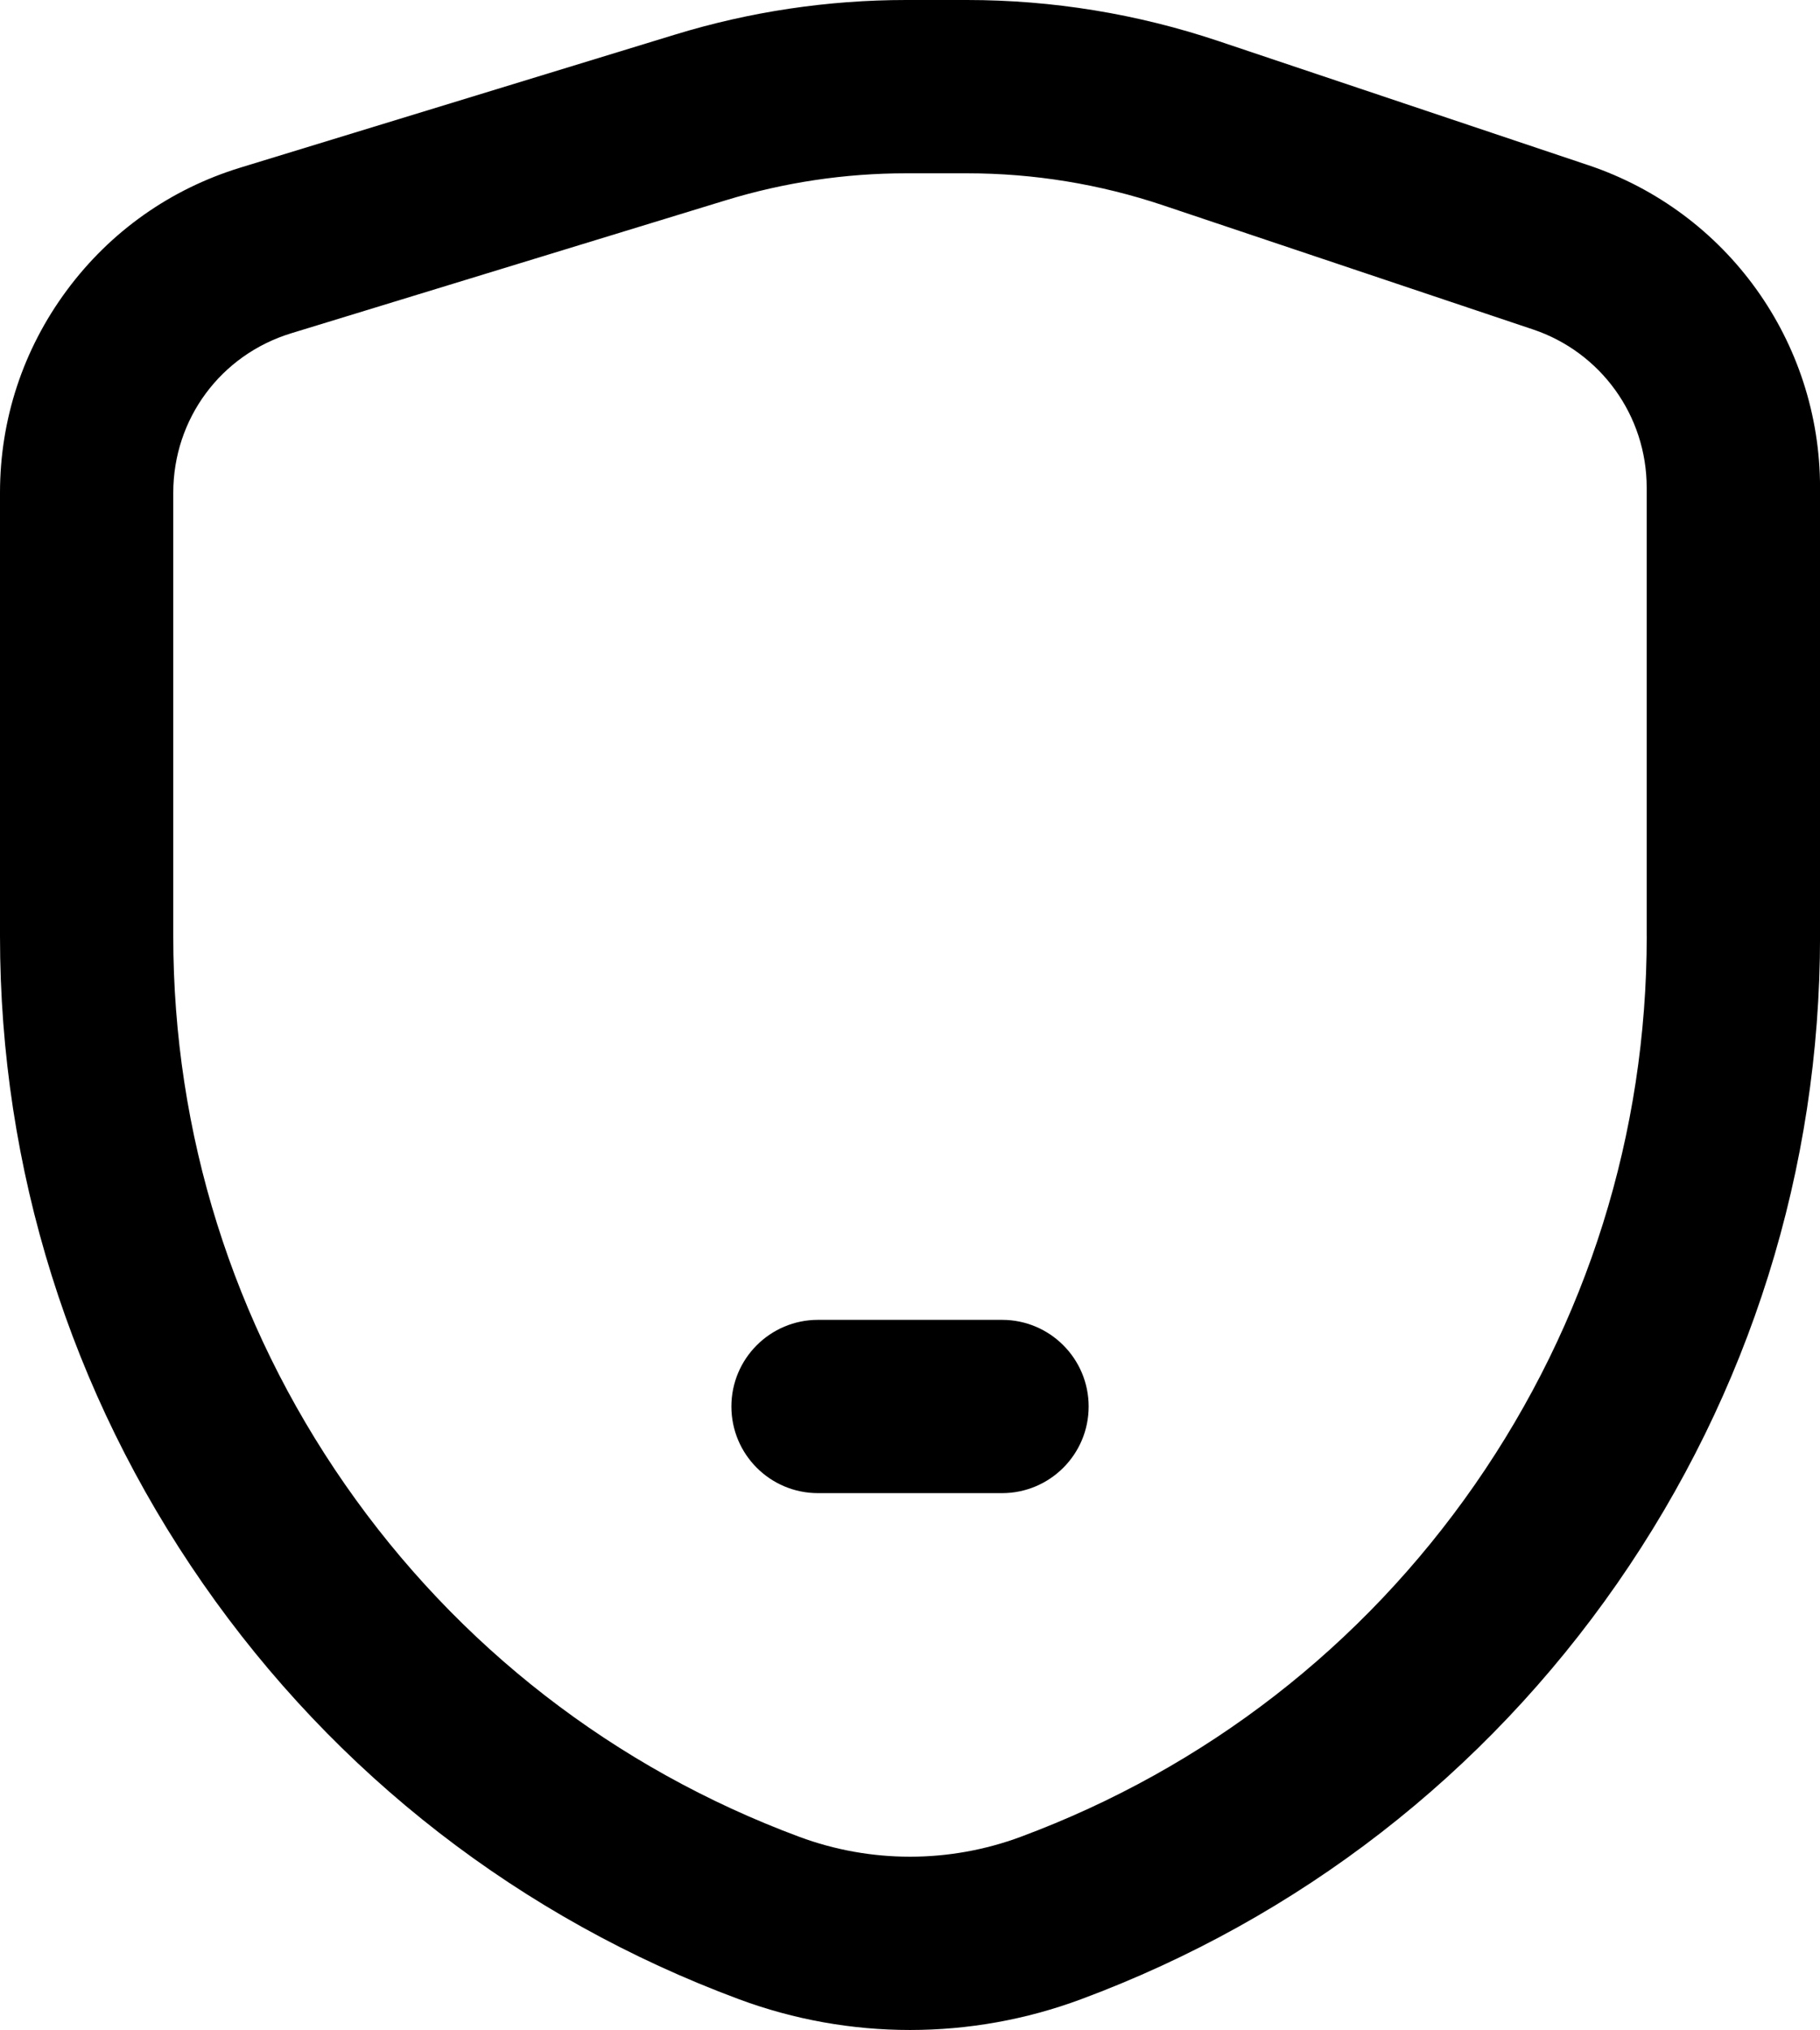 <?xml version="1.0" encoding="UTF-8"?>
<svg id="uuid-339bf40b-9ec6-4305-b01b-f1d533b299d0" data-name="Layer 1" xmlns="http://www.w3.org/2000/svg" viewBox="0 0 441.17 492">
  <path d="M384.96,40.02l-89.62-30.07C275.65,3.35,255.14,0,234.38,0h-14.69c-19.02,0-37.89,2.82-56.07,8.39L58.31,40.61c-17,5.2-31.58,15.51-42.15,29.8C5.59,84.7,0,101.65,0,119.43v107.46c0,56.36,17,110.61,49.18,156.89,32.17,46.28,77.1,81.12,129.93,100.75,13.37,4.97,27.42,7.46,41.48,7.46s28.1-2.48,41.48-7.46c52.83-19.64,97.76-54.48,129.93-100.75,32.17-46.28,49.18-100.53,49.18-156.89v-108.72c0-35.46-22.59-66.87-56.21-78.15ZM399.17,226.89c0,47.75-14.41,93.71-41.66,132.92-27.25,39.21-65.32,68.72-110.08,85.36-17.31,6.43-36.38,6.43-53.69,0-44.76-16.64-82.82-46.15-110.08-85.36s-41.66-85.17-41.66-132.92v-107.46c0-17.89,11.49-33.43,28.6-38.66l105.3-32.22c14.2-4.35,28.93-6.55,43.78-6.55h14.69c16.21,0,32.23,2.61,47.6,7.77l89.62,30.07c16.49,5.53,27.57,20.94,27.57,38.33v108.72Z"/>
  <path d="M242.89,319.88h-44.6c-11.6,0-21,9.4-21,21s9.4,21,21,21h44.6c11.6,0,21-9.4,21-21s-9.4-21-21-21Z"/>
</svg>